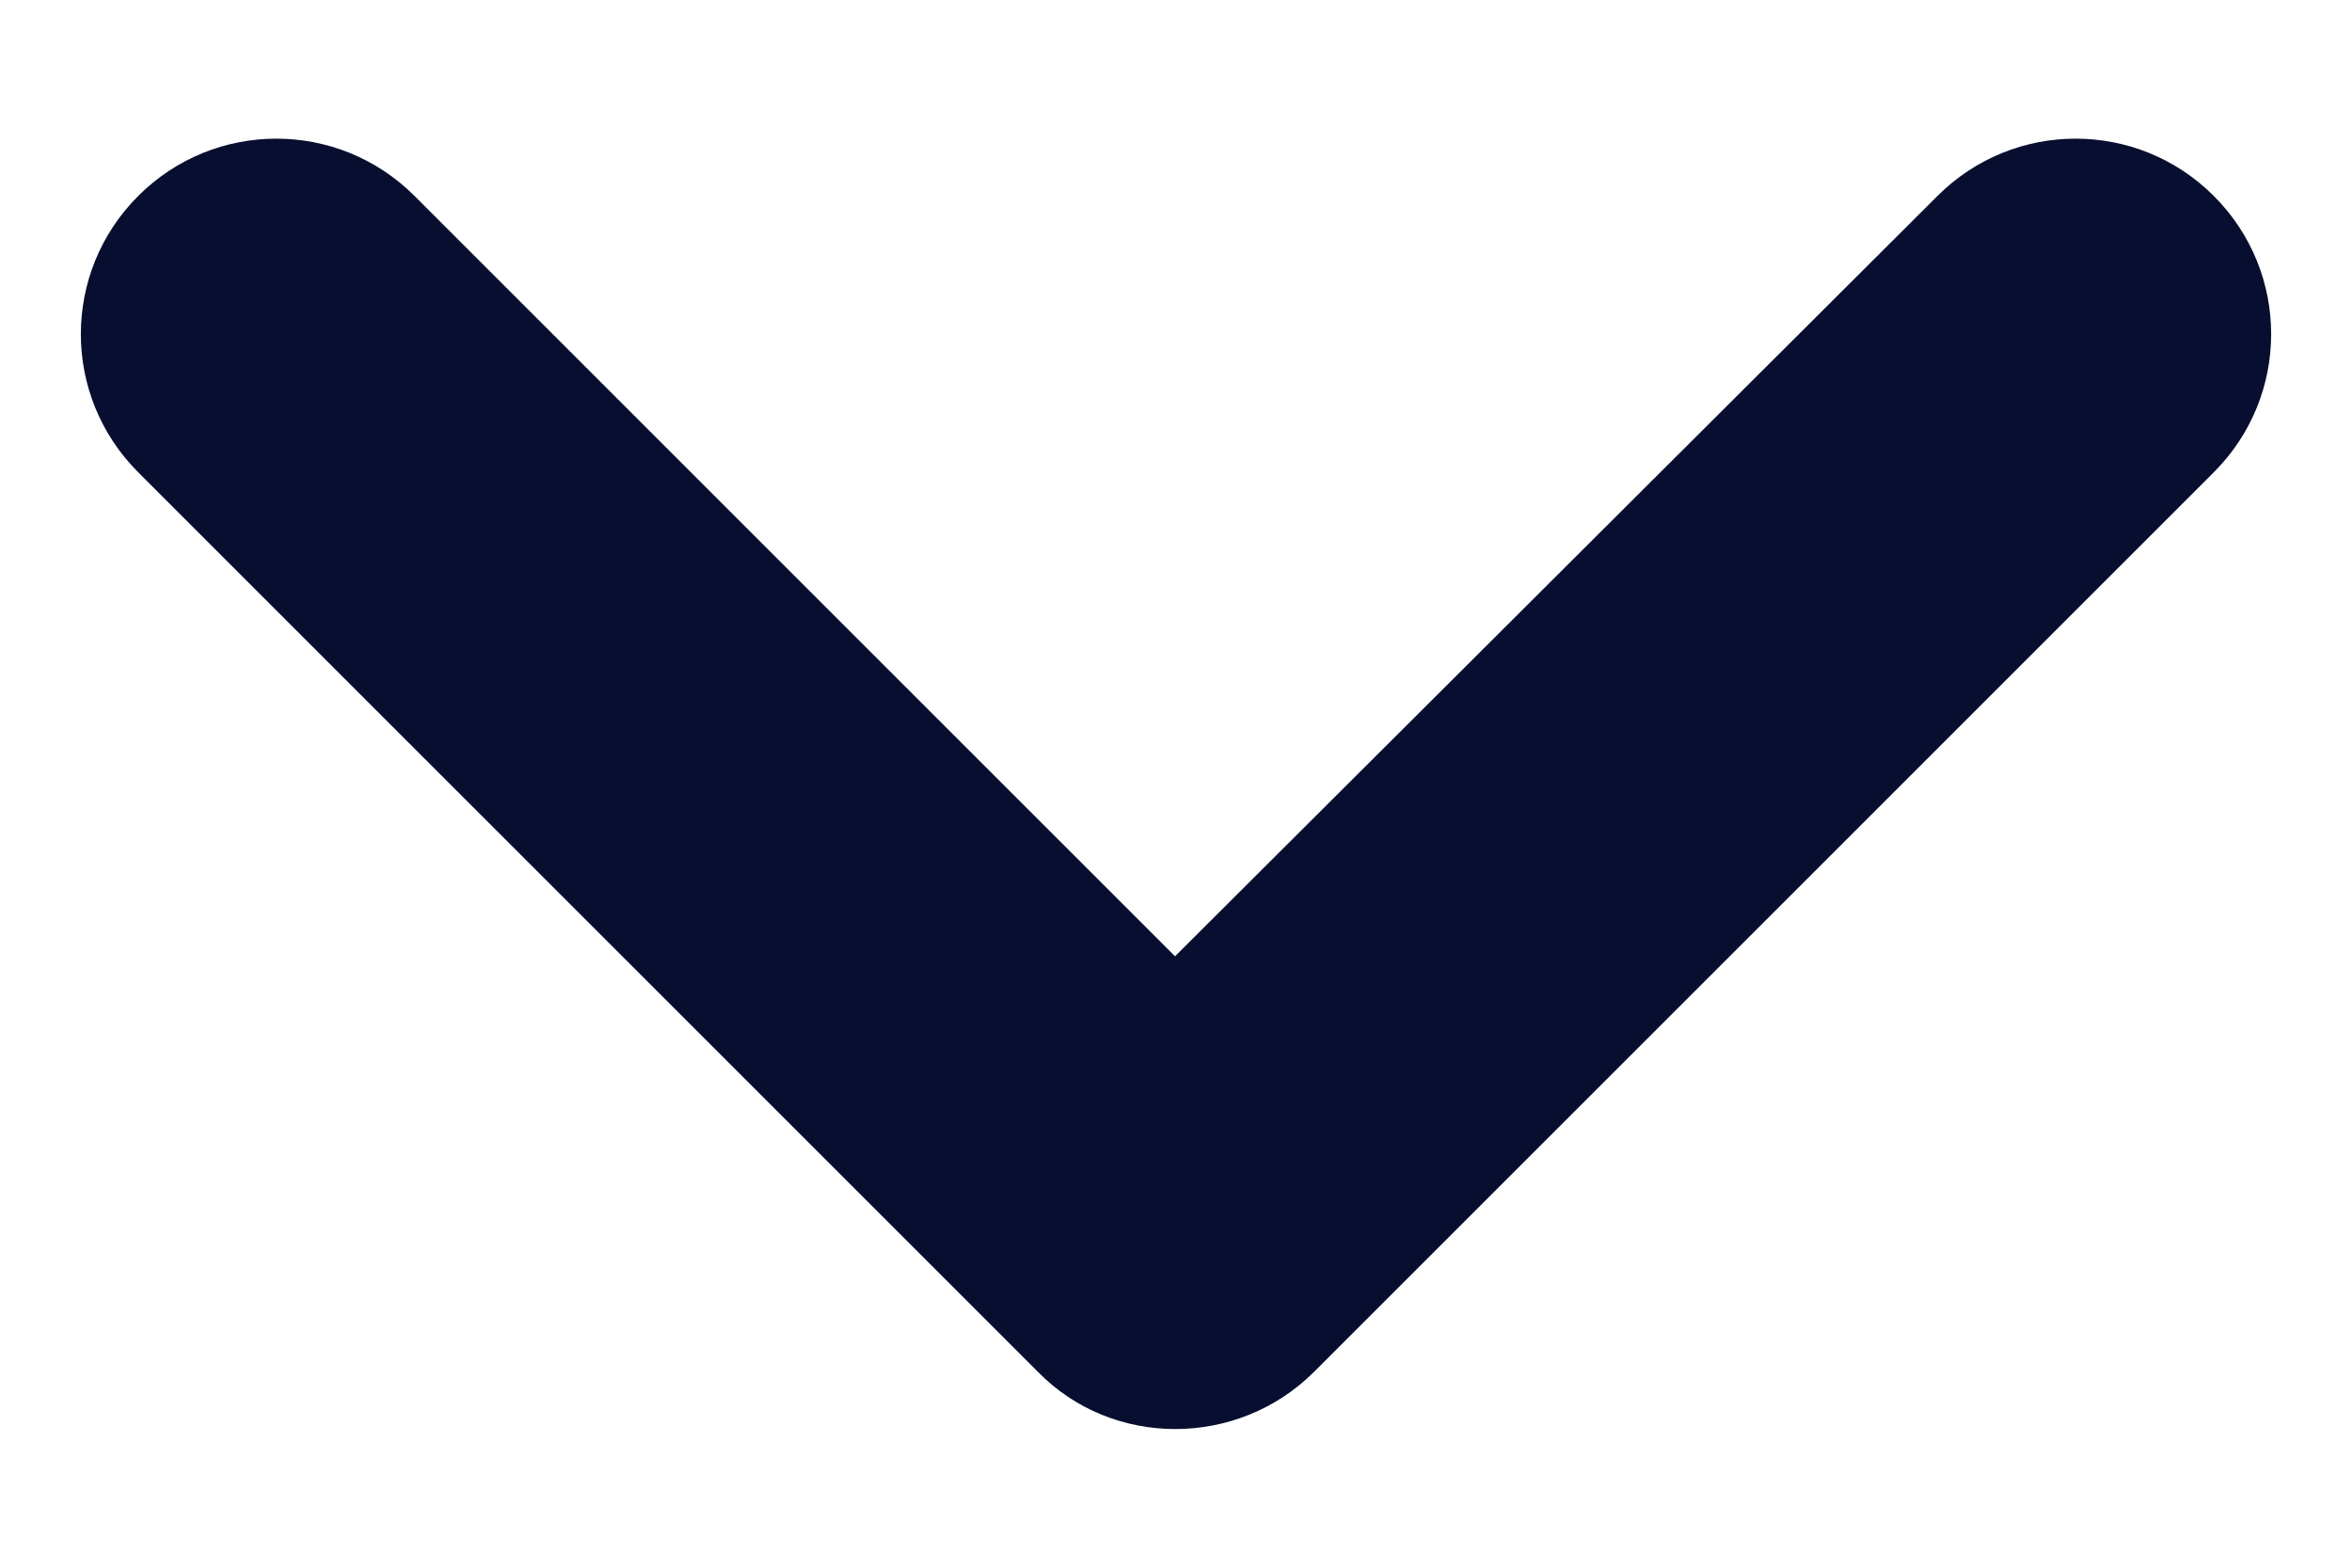 <svg width="12" height="8" viewBox="0 0 12 8" fill="none" xmlns="http://www.w3.org/2000/svg">
<path d="M6.705 7L11.295 2.41C11.685 2.02 11.685 1.39 11.295 1C10.905 0.61 10.275 0.61 9.885 1L5.995 4.88L2.115 1C1.725 0.61 1.095 0.61 0.705 1C0.315 1.39 0.315 2.02 0.705 2.41L5.295 7C5.675 7.39 6.315 7.39 6.705 7Z" fill="#080E2F"/>
</svg>
